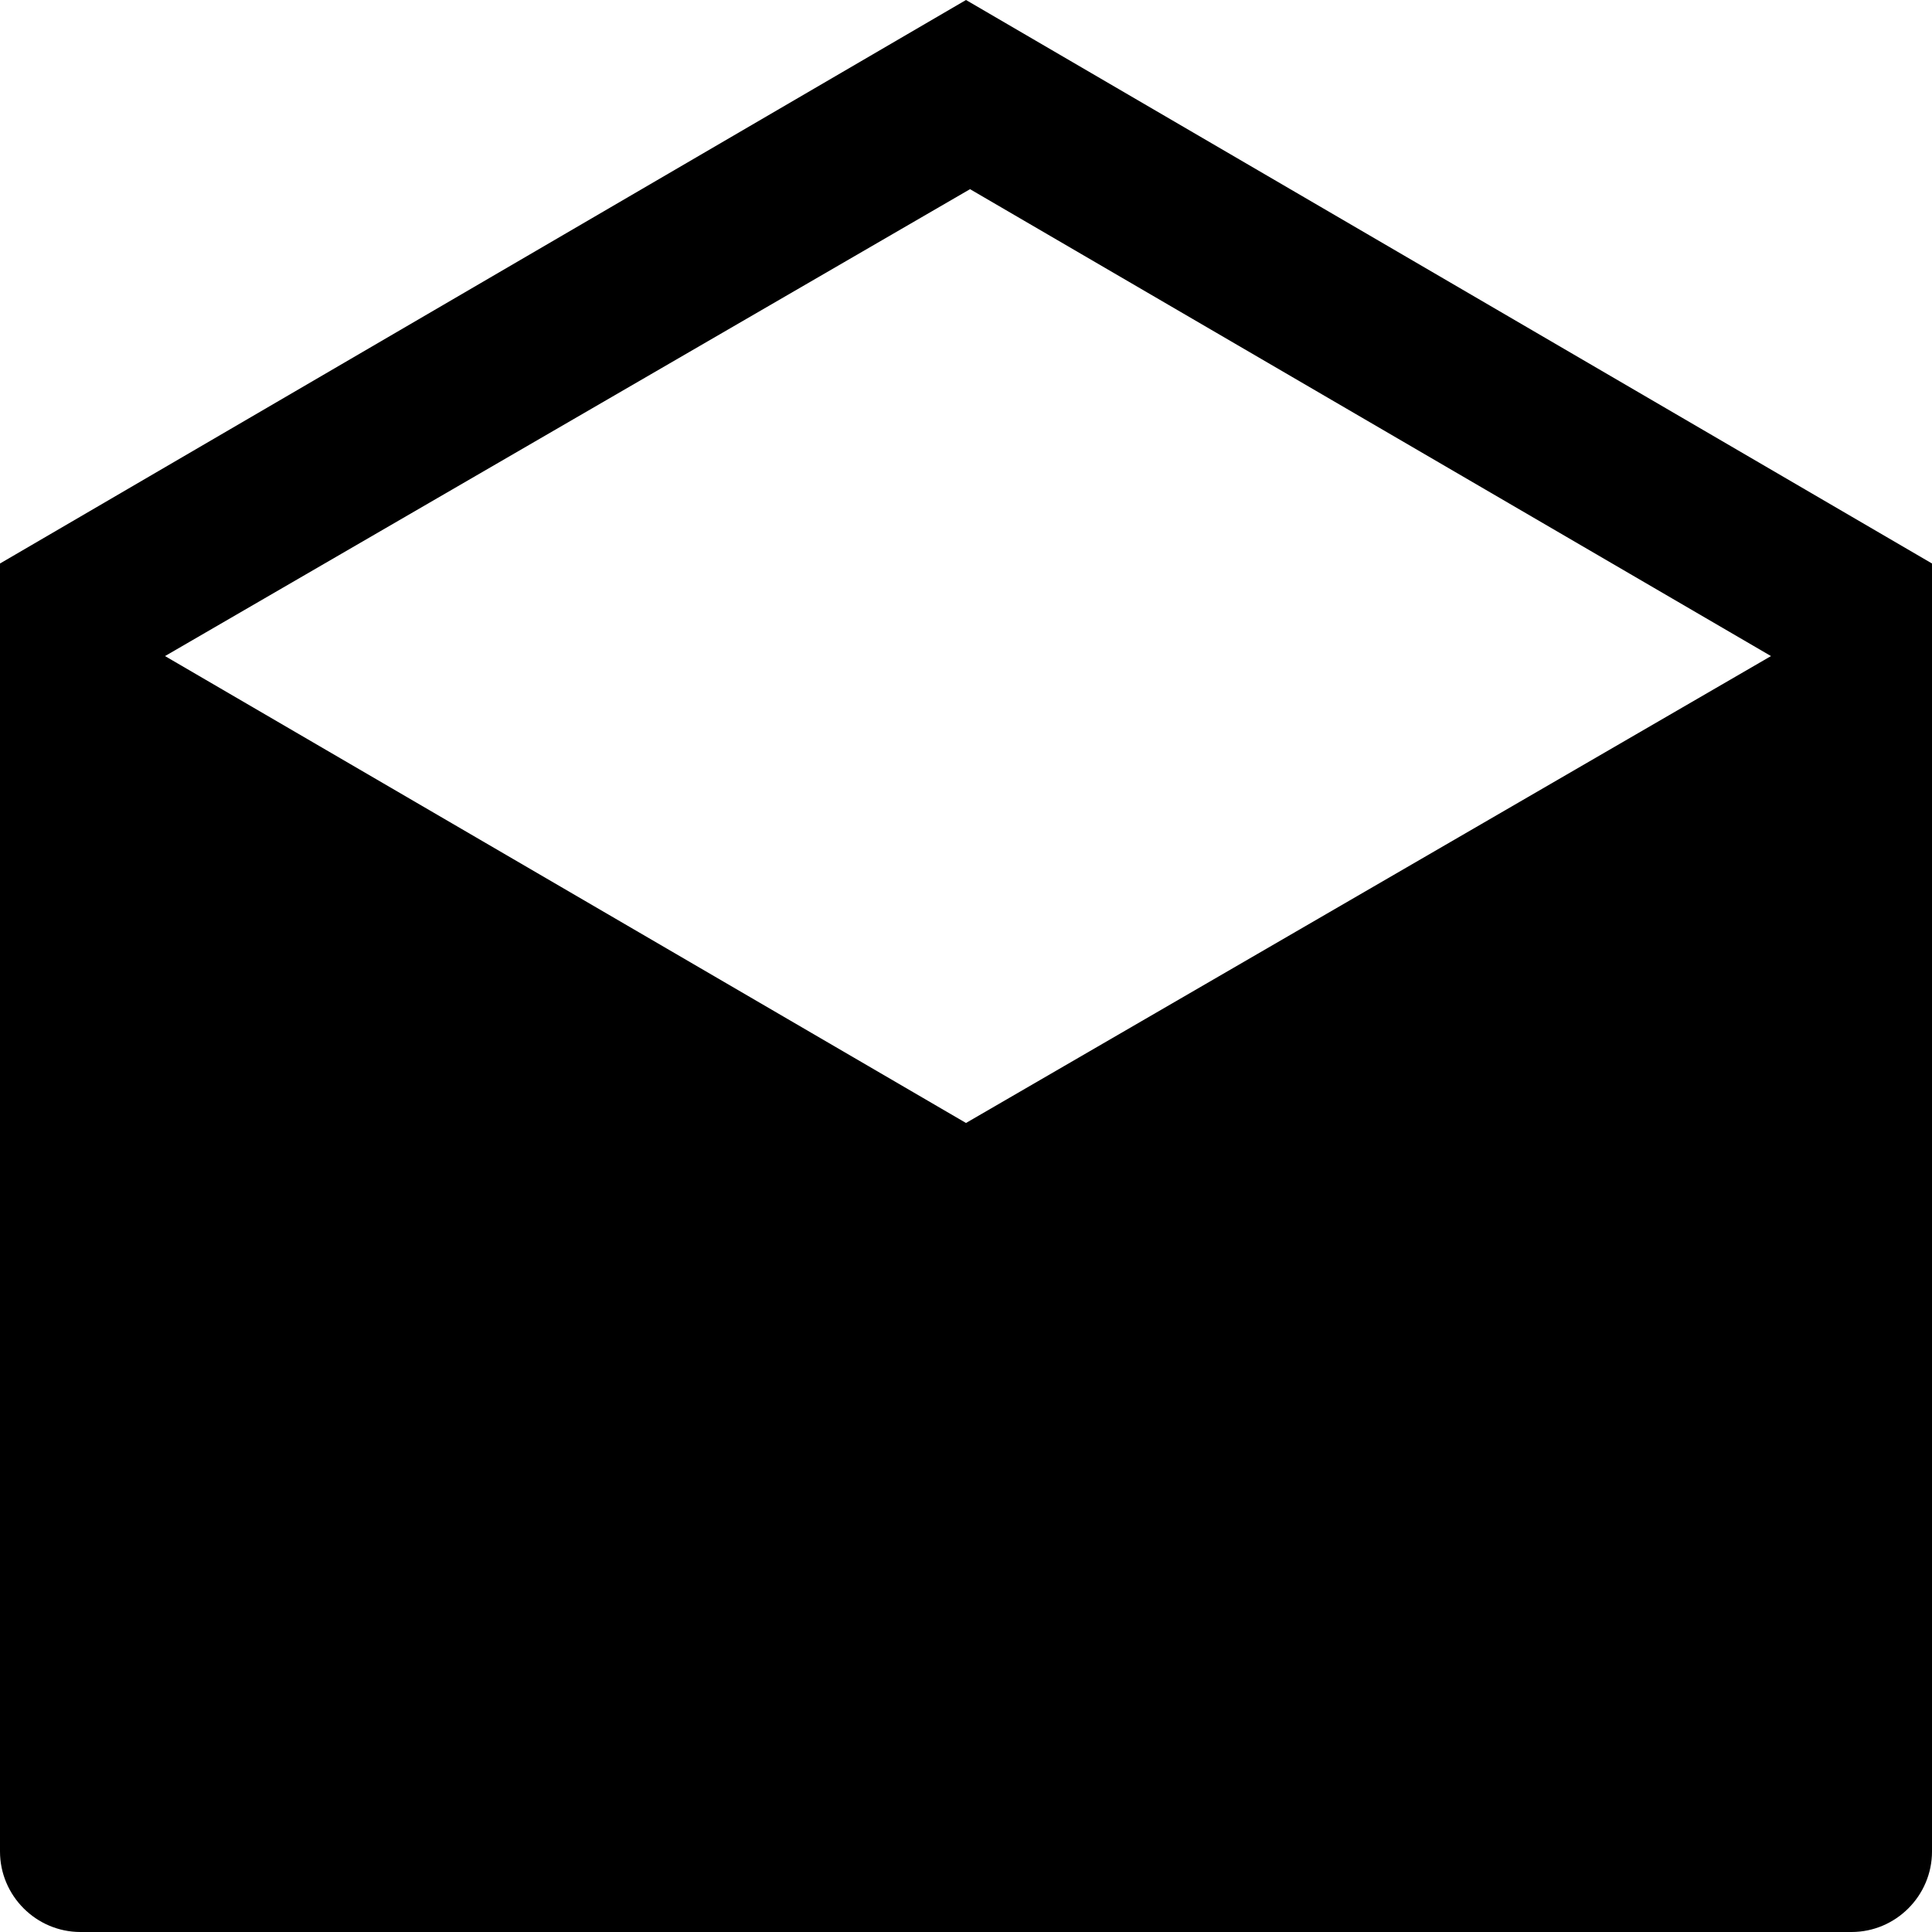 <?xml version="1.0" encoding="utf-8"?>
<!-- Generator: Adobe Illustrator 19.1.0, SVG Export Plug-In . SVG Version: 6.00 Build 0)  -->
<svg version="1.1" id="Layer_1" xmlns="http://www.w3.org/2000/svg" xmlns:xlink="http://www.w3.org/1999/xlink" x="0px" y="0px"
	 width="48px" height="48px" viewBox="-281 373 48 48" style="enable-background:new -281 373 48 48;" xml:space="preserve">

<g>
	<g>
		<path d="M-257,373l-24,14v32c0,1.1,0.9,2,2,2h44c1.1,0,2-0.9,2-2v-32L-257,373z M-257,400.9l-19.9-11.6l20-11.6
			l19.9,11.6L-257,400.9z"/>
	</g>
</g>
</svg>
